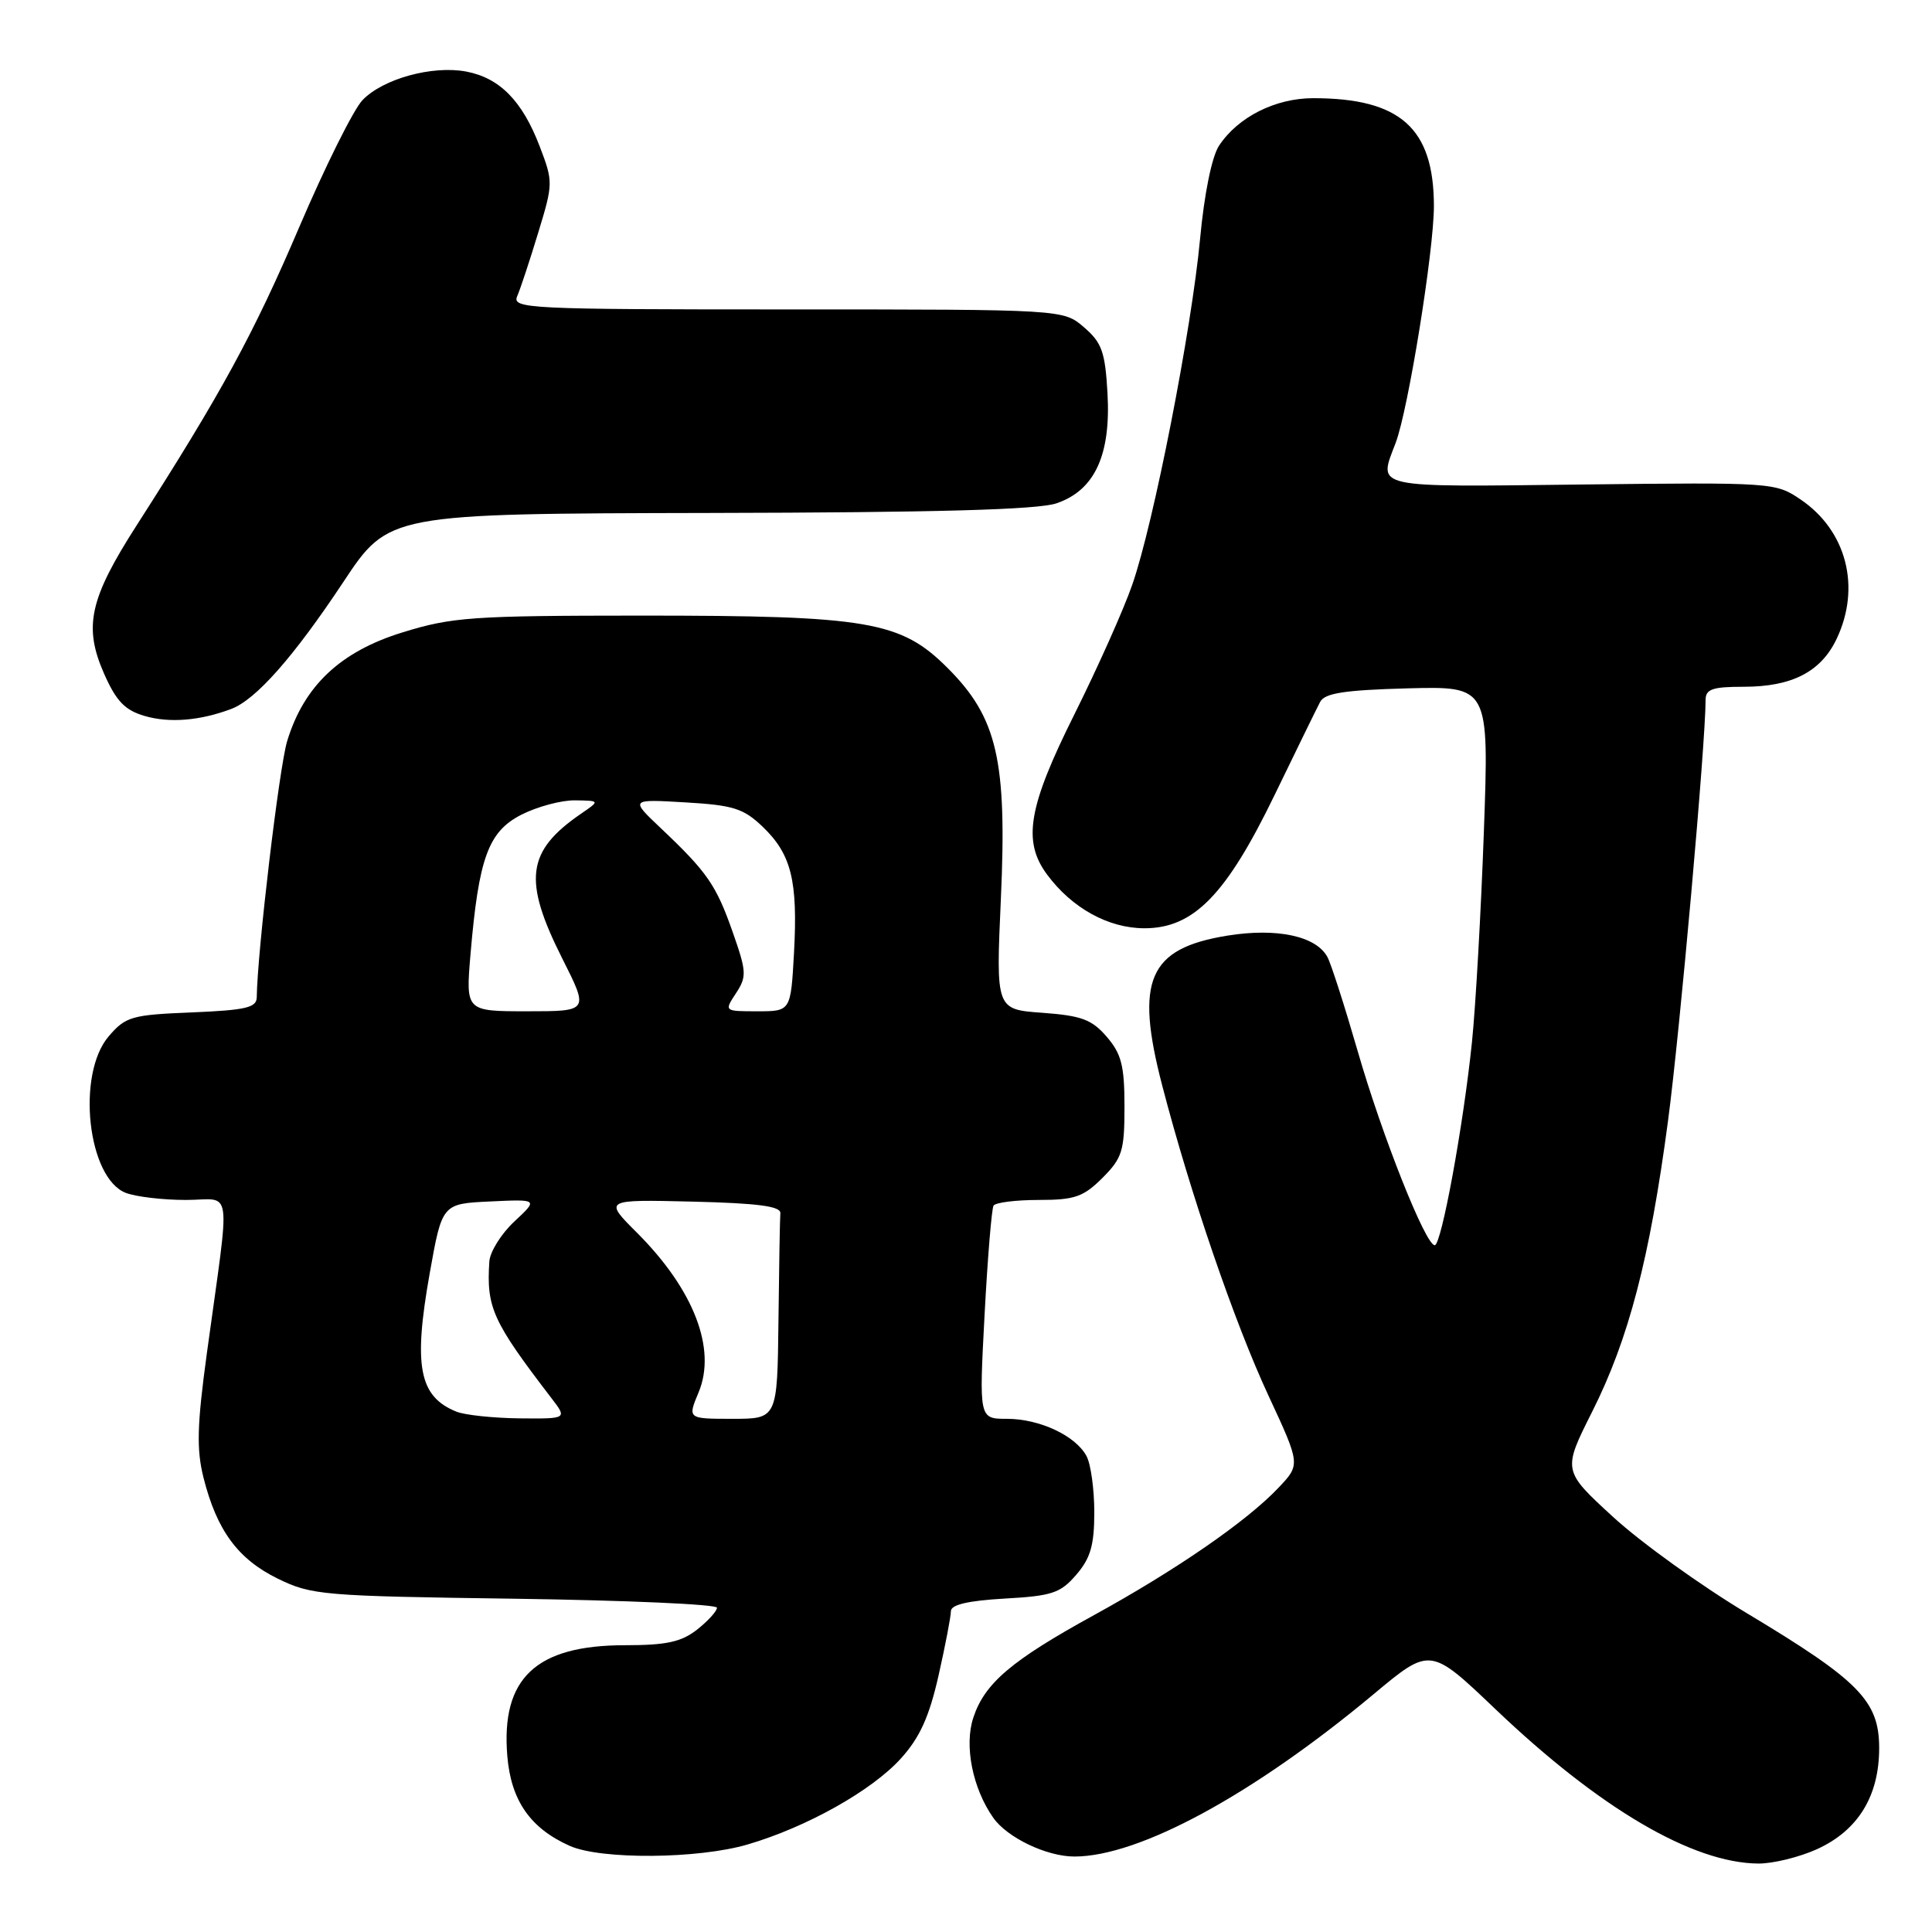 <?xml version="1.0" encoding="UTF-8" standalone="no"?>
<!DOCTYPE svg PUBLIC "-//W3C//DTD SVG 1.1//EN" "http://www.w3.org/Graphics/SVG/1.1/DTD/svg11.dtd" >
<svg xmlns="http://www.w3.org/2000/svg" xmlns:xlink="http://www.w3.org/1999/xlink" version="1.1" viewBox="0 0 256 256">
 <g >
 <path fill="currentColor"
d=" M 240.73 245.04 C 246.19 242.56 248.99 238.02 249.00 231.65 C 249.00 225.38 246.37 222.70 231.47 213.76 C 225.40 210.12 217.42 204.38 213.74 201.00 C 207.05 194.86 207.05 194.86 210.97 187.06 C 215.81 177.44 218.60 166.76 221.02 148.53 C 222.59 136.75 225.99 98.60 226.00 92.75 C 226.00 91.31 226.91 91.00 231.05 91.00 C 237.45 91.00 241.29 89.02 243.37 84.64 C 246.61 77.80 244.68 70.33 238.61 66.20 C 235.27 63.93 234.94 63.91 209.62 64.20 C 181.53 64.53 182.62 64.77 184.93 58.69 C 186.60 54.30 190.00 33.22 190.00 27.30 C 189.99 16.98 185.55 13.01 174.00 13.01 C 168.98 13.01 164.01 15.52 161.52 19.32 C 160.57 20.77 159.57 25.71 159.02 31.62 C 157.89 43.69 152.87 69.34 150.03 77.48 C 148.89 80.77 145.44 88.48 142.38 94.62 C 136.24 106.91 135.46 111.45 138.74 115.88 C 142.04 120.33 146.87 123.00 151.65 123.00 C 158.17 123.00 162.49 118.57 168.93 105.26 C 171.80 99.34 174.49 93.83 174.93 93.00 C 175.54 91.84 178.14 91.44 186.51 91.21 C 197.31 90.93 197.31 90.93 196.62 110.21 C 196.24 120.82 195.53 133.37 195.04 138.11 C 193.90 149.17 190.99 165.00 190.11 165.00 C 188.89 165.00 183.12 150.46 179.91 139.31 C 178.19 133.37 176.39 127.75 175.90 126.83 C 174.42 124.03 169.18 122.91 162.61 123.98 C 152.17 125.68 150.36 129.86 154.00 143.84 C 157.73 158.18 163.58 175.26 168.08 184.93 C 172.32 194.06 172.32 194.06 169.41 197.13 C 165.20 201.58 155.89 208.00 145.00 213.99 C 134.03 220.01 130.47 223.03 128.97 227.60 C 127.74 231.31 128.87 236.96 131.61 240.86 C 133.46 243.50 138.69 246.00 142.36 246.00 C 150.94 246.00 166.04 237.81 182.01 224.49 C 189.51 218.23 189.51 218.23 198.14 226.46 C 211.94 239.62 224.27 246.87 233.00 246.93 C 234.93 246.94 238.40 246.09 240.73 245.04 Z  M 99.07 244.40 C 106.91 242.10 115.53 237.26 119.37 233.01 C 121.88 230.24 123.12 227.49 124.36 222.03 C 125.26 218.03 126.00 214.19 126.00 213.49 C 126.00 212.63 128.26 212.10 133.12 211.82 C 139.41 211.47 140.52 211.10 142.62 208.65 C 144.50 206.47 145.00 204.74 145.00 200.38 C 145.00 197.35 144.54 194.00 143.97 192.94 C 142.52 190.23 137.75 188.00 133.41 188.00 C 129.73 188.00 129.73 188.00 130.46 174.25 C 130.86 166.69 131.40 160.17 131.65 159.75 C 131.91 159.34 134.60 159.00 137.64 159.00 C 142.40 159.00 143.55 158.60 146.08 156.08 C 148.71 153.44 149.00 152.51 149.00 146.63 C 149.00 141.23 148.60 139.64 146.65 137.38 C 144.68 135.09 143.31 134.58 138.13 134.20 C 131.96 133.76 131.96 133.76 132.62 119.13 C 133.45 100.74 132.15 95.10 125.57 88.52 C 119.36 82.30 115.06 81.57 85.00 81.57 C 62.53 81.58 59.90 81.76 53.32 83.80 C 45.08 86.34 40.25 90.91 38.04 98.24 C 36.99 101.74 34.10 126.08 34.02 132.15 C 34.00 133.52 32.57 133.85 25.41 134.15 C 17.45 134.47 16.65 134.70 14.41 137.31 C 10.09 142.34 11.60 156.14 16.69 158.07 C 18.03 158.58 21.60 159.00 24.63 159.00 C 30.91 159.00 30.55 156.38 27.41 179.32 C 26.11 188.86 26.02 192.03 26.97 195.82 C 28.73 202.79 31.52 206.58 36.79 209.17 C 41.28 211.37 42.73 211.49 68.25 211.84 C 82.96 212.05 95.00 212.58 95.00 213.03 C 95.00 213.49 93.81 214.79 92.37 215.93 C 90.28 217.57 88.30 218.00 82.82 218.00 C 71.01 218.00 66.37 222.37 67.22 232.67 C 67.71 238.59 70.27 242.26 75.50 244.59 C 79.64 246.43 92.52 246.33 99.07 244.40 Z  M 30.64 93.94 C 33.91 92.71 38.90 87.06 45.50 77.11 C 51.50 68.06 51.50 68.06 94.00 67.97 C 124.10 67.91 137.52 67.54 140.00 66.69 C 145.05 64.97 147.21 60.30 146.75 52.12 C 146.44 46.62 146.00 45.40 143.64 43.37 C 140.89 41.00 140.89 41.00 104.34 41.00 C 69.91 41.00 67.83 40.90 68.53 39.25 C 68.95 38.29 70.20 34.51 71.31 30.85 C 73.30 24.33 73.31 24.09 71.51 19.39 C 69.21 13.37 66.21 10.32 61.77 9.48 C 57.28 8.64 50.75 10.44 48.04 13.26 C 46.85 14.49 43.07 22.09 39.63 30.14 C 33.61 44.25 29.24 52.25 18.12 69.59 C 11.84 79.38 11.04 83.04 13.81 89.31 C 15.41 92.92 16.56 94.11 19.17 94.87 C 22.46 95.83 26.49 95.50 30.64 93.94 Z  M 60.47 187.05 C 55.53 185.05 54.75 181.04 56.93 168.77 C 58.58 159.50 58.58 159.50 64.95 159.20 C 71.32 158.90 71.32 158.90 68.16 161.85 C 66.42 163.47 64.93 165.86 64.84 167.15 C 64.44 173.27 65.26 175.07 73.06 185.25 C 75.17 188.00 75.17 188.00 68.83 187.94 C 65.35 187.90 61.58 187.50 60.47 187.05 Z  M 92.57 184.49 C 94.97 178.74 91.94 170.89 84.43 163.37 C 79.99 158.94 79.99 158.94 91.74 159.22 C 100.40 159.43 103.47 159.83 103.40 160.75 C 103.34 161.44 103.23 167.85 103.15 175.00 C 103.00 188.00 103.00 188.00 97.05 188.00 C 91.10 188.00 91.10 188.00 92.57 184.49 Z  M 62.34 126.49 C 63.43 113.67 64.69 110.20 69.09 107.95 C 71.20 106.88 74.40 106.02 76.21 106.05 C 79.50 106.10 79.50 106.10 77.02 107.80 C 69.76 112.78 69.26 116.59 74.51 127.02 C 78.03 134.00 78.03 134.00 69.87 134.00 C 61.71 134.00 61.71 134.00 62.34 126.49 Z  M 97.52 131.61 C 98.97 129.40 98.93 128.75 97.07 123.46 C 94.89 117.26 93.70 115.54 87.52 109.70 C 83.50 105.89 83.50 105.89 90.81 106.32 C 97.16 106.69 98.51 107.11 101.07 109.56 C 104.86 113.20 105.73 116.70 105.21 126.25 C 104.78 134.00 104.78 134.00 100.37 134.00 C 95.95 134.00 95.95 134.00 97.52 131.61 Z "/>
</g>
</svg>